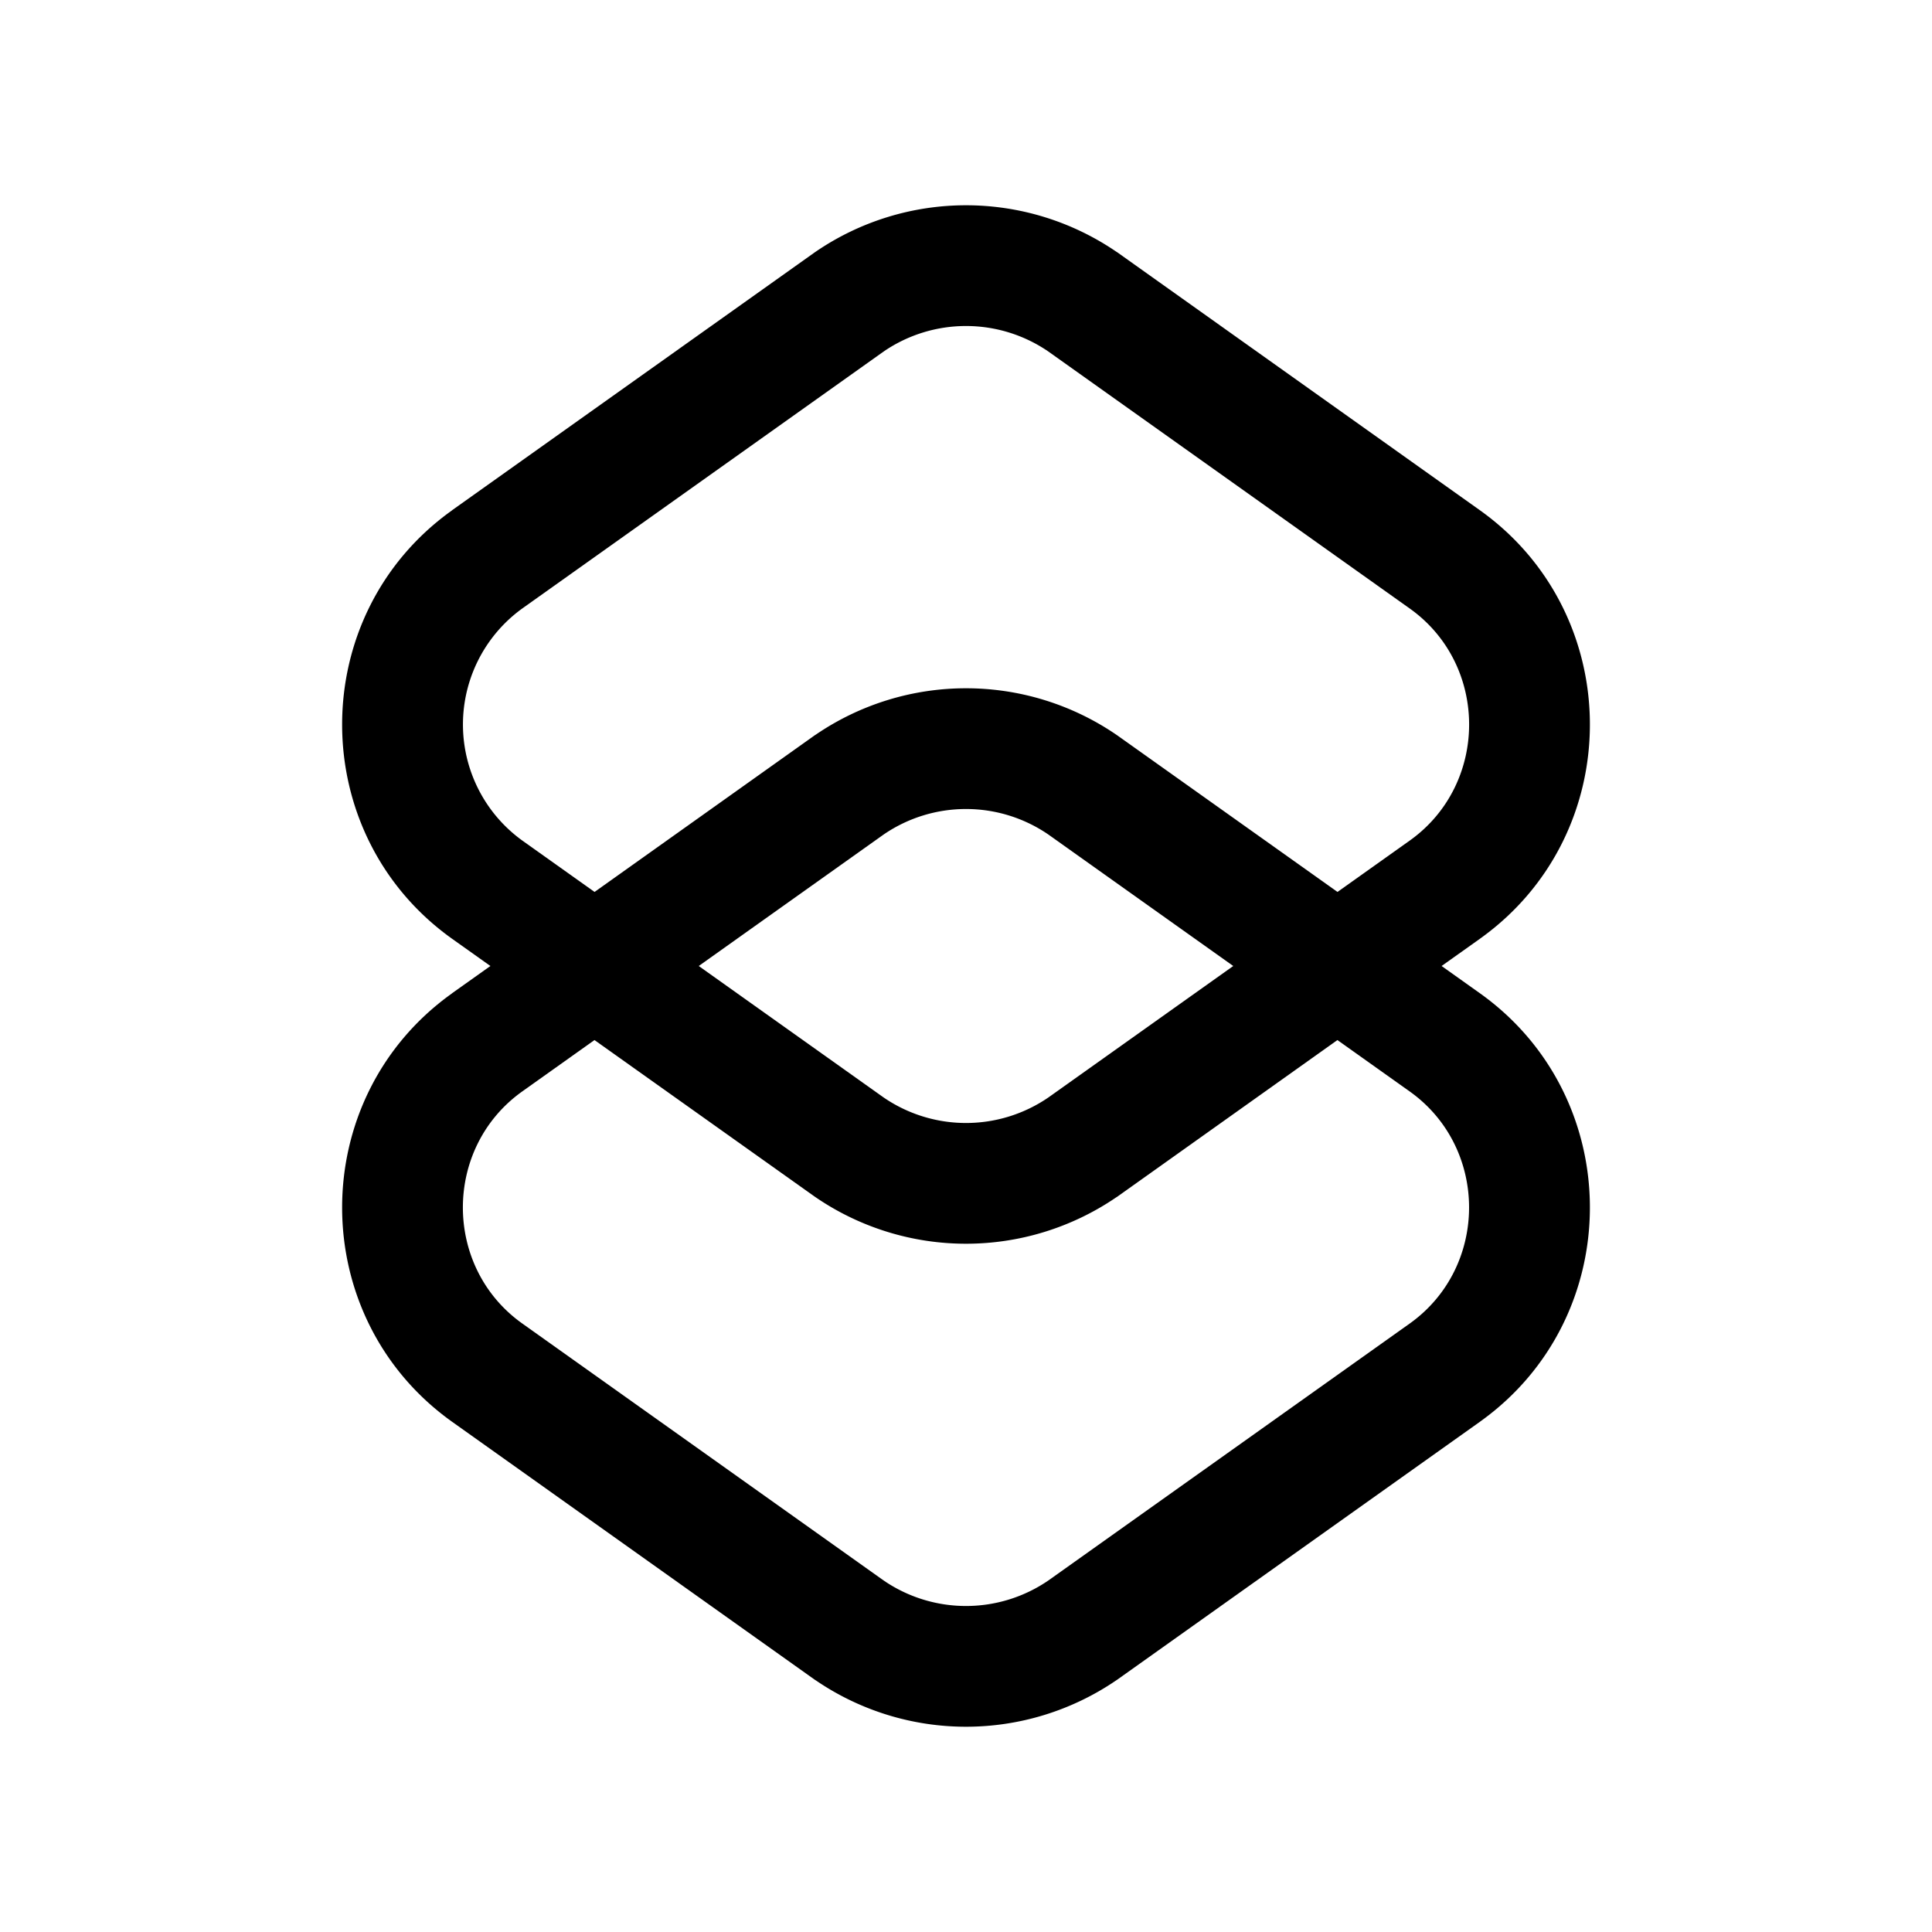 <svg xmlns="http://www.w3.org/2000/svg" fill="none" viewBox="0 0 24 24">
  <path fill="#000" fill-rule="evenodd" d="m6.486 7.56 4.489-3.192a1.81 1.81 0 0 1 2.05 0l4.49 3.193c.98.7.98 2.178 0 2.879l-.9.64-2.74-1.948-.009-.006a3.31 3.31 0 0 0-3.732 0l-.01.006-2.738 1.948-.9-.64a1.778 1.778 0 0 1 0-2.88M6.092 12l-.477-.339c-1.82-1.3-1.82-4.022 0-5.321v-.001l4.51-3.207.009-.006a3.31 3.31 0 0 1 3.732 0l.01.006 4.51 3.208c1.819 1.299 1.819 4.021 0 5.32l-.001.001-.477.339.478.34c1.819 1.299 1.819 4.021 0 5.32l-.001.001-4.51 3.207-.009.006a3.31 3.31 0 0 1-3.732 0l-.01-.006-4.509-3.207c-1.82-1.3-1.82-4.022 0-5.321v-.001zm10.522.92.9.64c.981.701.98 2.179 0 2.88l-4.489 3.192a1.81 1.81 0 0 1-2.05 0l-4.49-3.193c-.98-.7-.98-2.178 0-2.879l.9-.64 2.74 1.948.009.006a3.31 3.31 0 0 0 3.732 0l.01-.006zM15.32 12l-2.295 1.632a1.81 1.81 0 0 1-2.05 0L8.68 12l2.295-1.632a1.81 1.81 0 0 1 2.05 0z" clip-rule="evenodd"/>
</svg>
